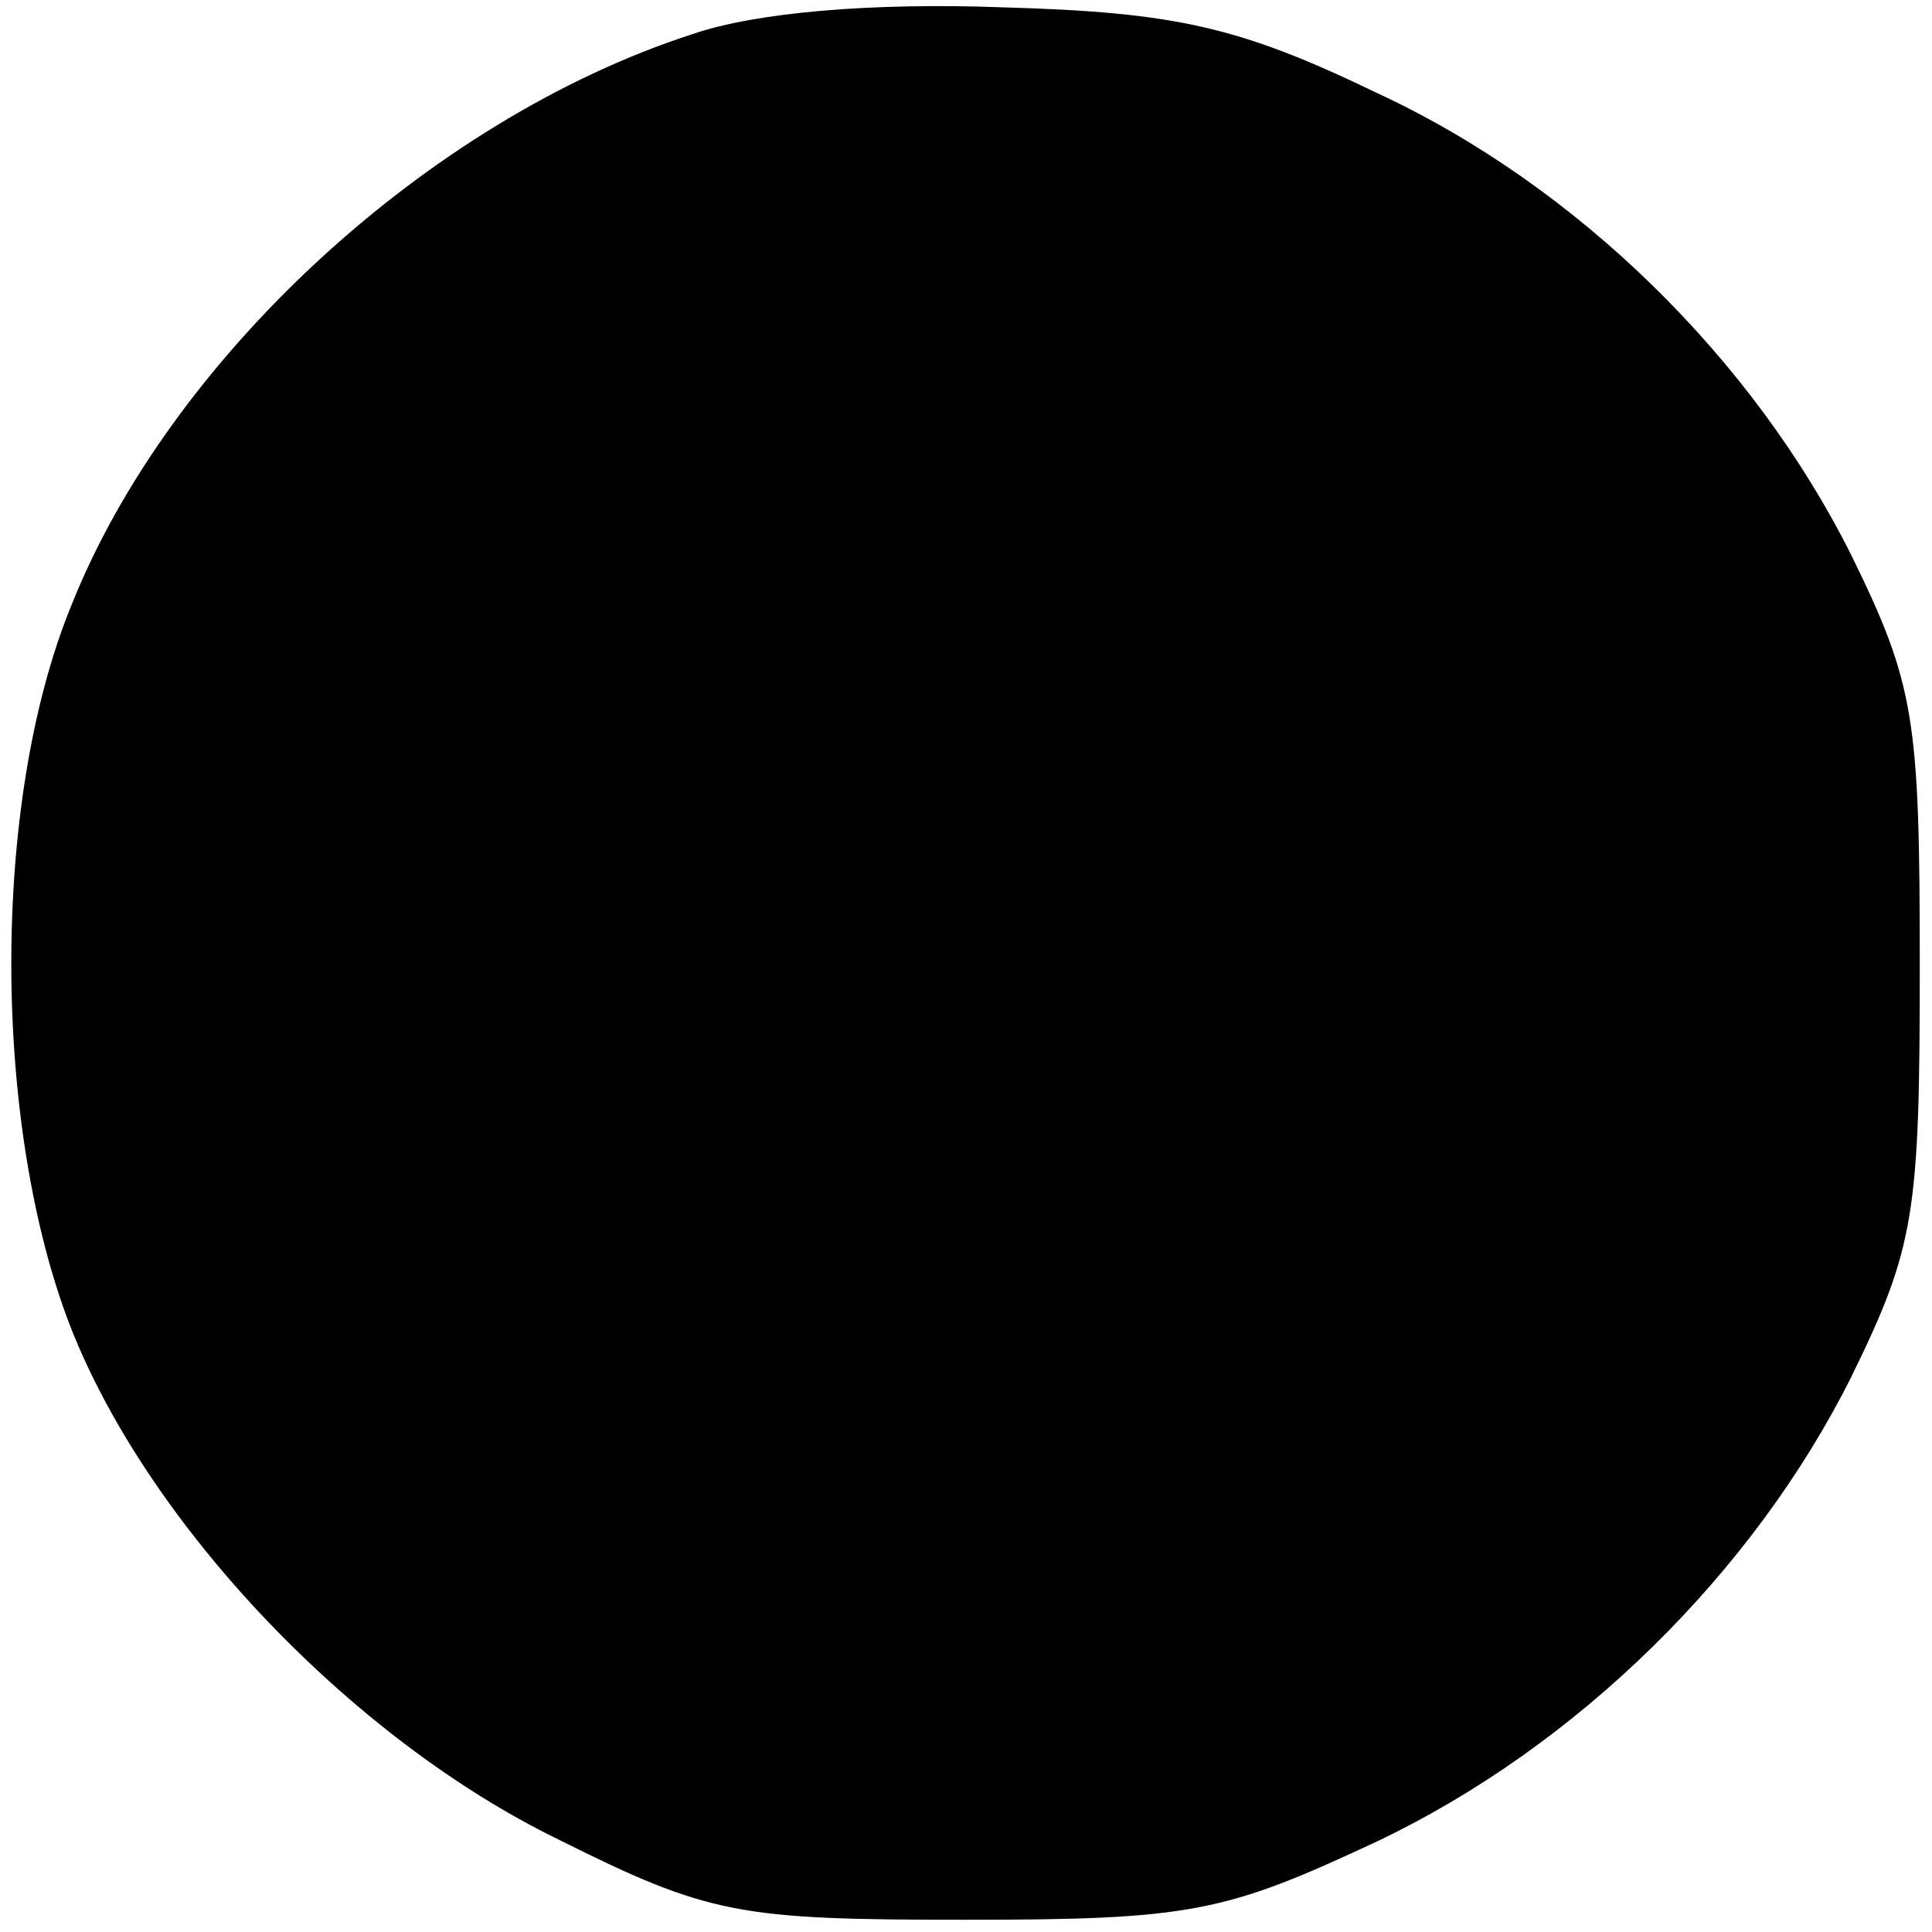 <?xml version="1.0" standalone="no"?>
<!DOCTYPE svg PUBLIC "-//W3C//DTD SVG 20010904//EN"
 "http://www.w3.org/TR/2001/REC-SVG-20010904/DTD/svg10.dtd">
<svg version="1.0" xmlns="http://www.w3.org/2000/svg"
 width="79pt" height="79pt" viewBox="0 0 79 79"
 preserveAspectRatio="xMidYMid meet">
<g transform="translate(0,79) scale(0.1,-0.1)"
fill="#000000" stroke="none">
<path d="M283 776 c-108 -35 -214 -133 -254 -234 -33 -81 -32 -213 0 -295 32
-81 115 -168 199 -209 62 -31 74 -33 167 -33 92 0 106 3 168 32 82 39 154 110
194 190 26 53 28 67 28 168 0 101 -2 115 -28 168 -40 80 -112 151 -194 189
-56 27 -82 33 -153 35 -53 2 -101 -2 -127 -11z"/>
</g>
</svg>
